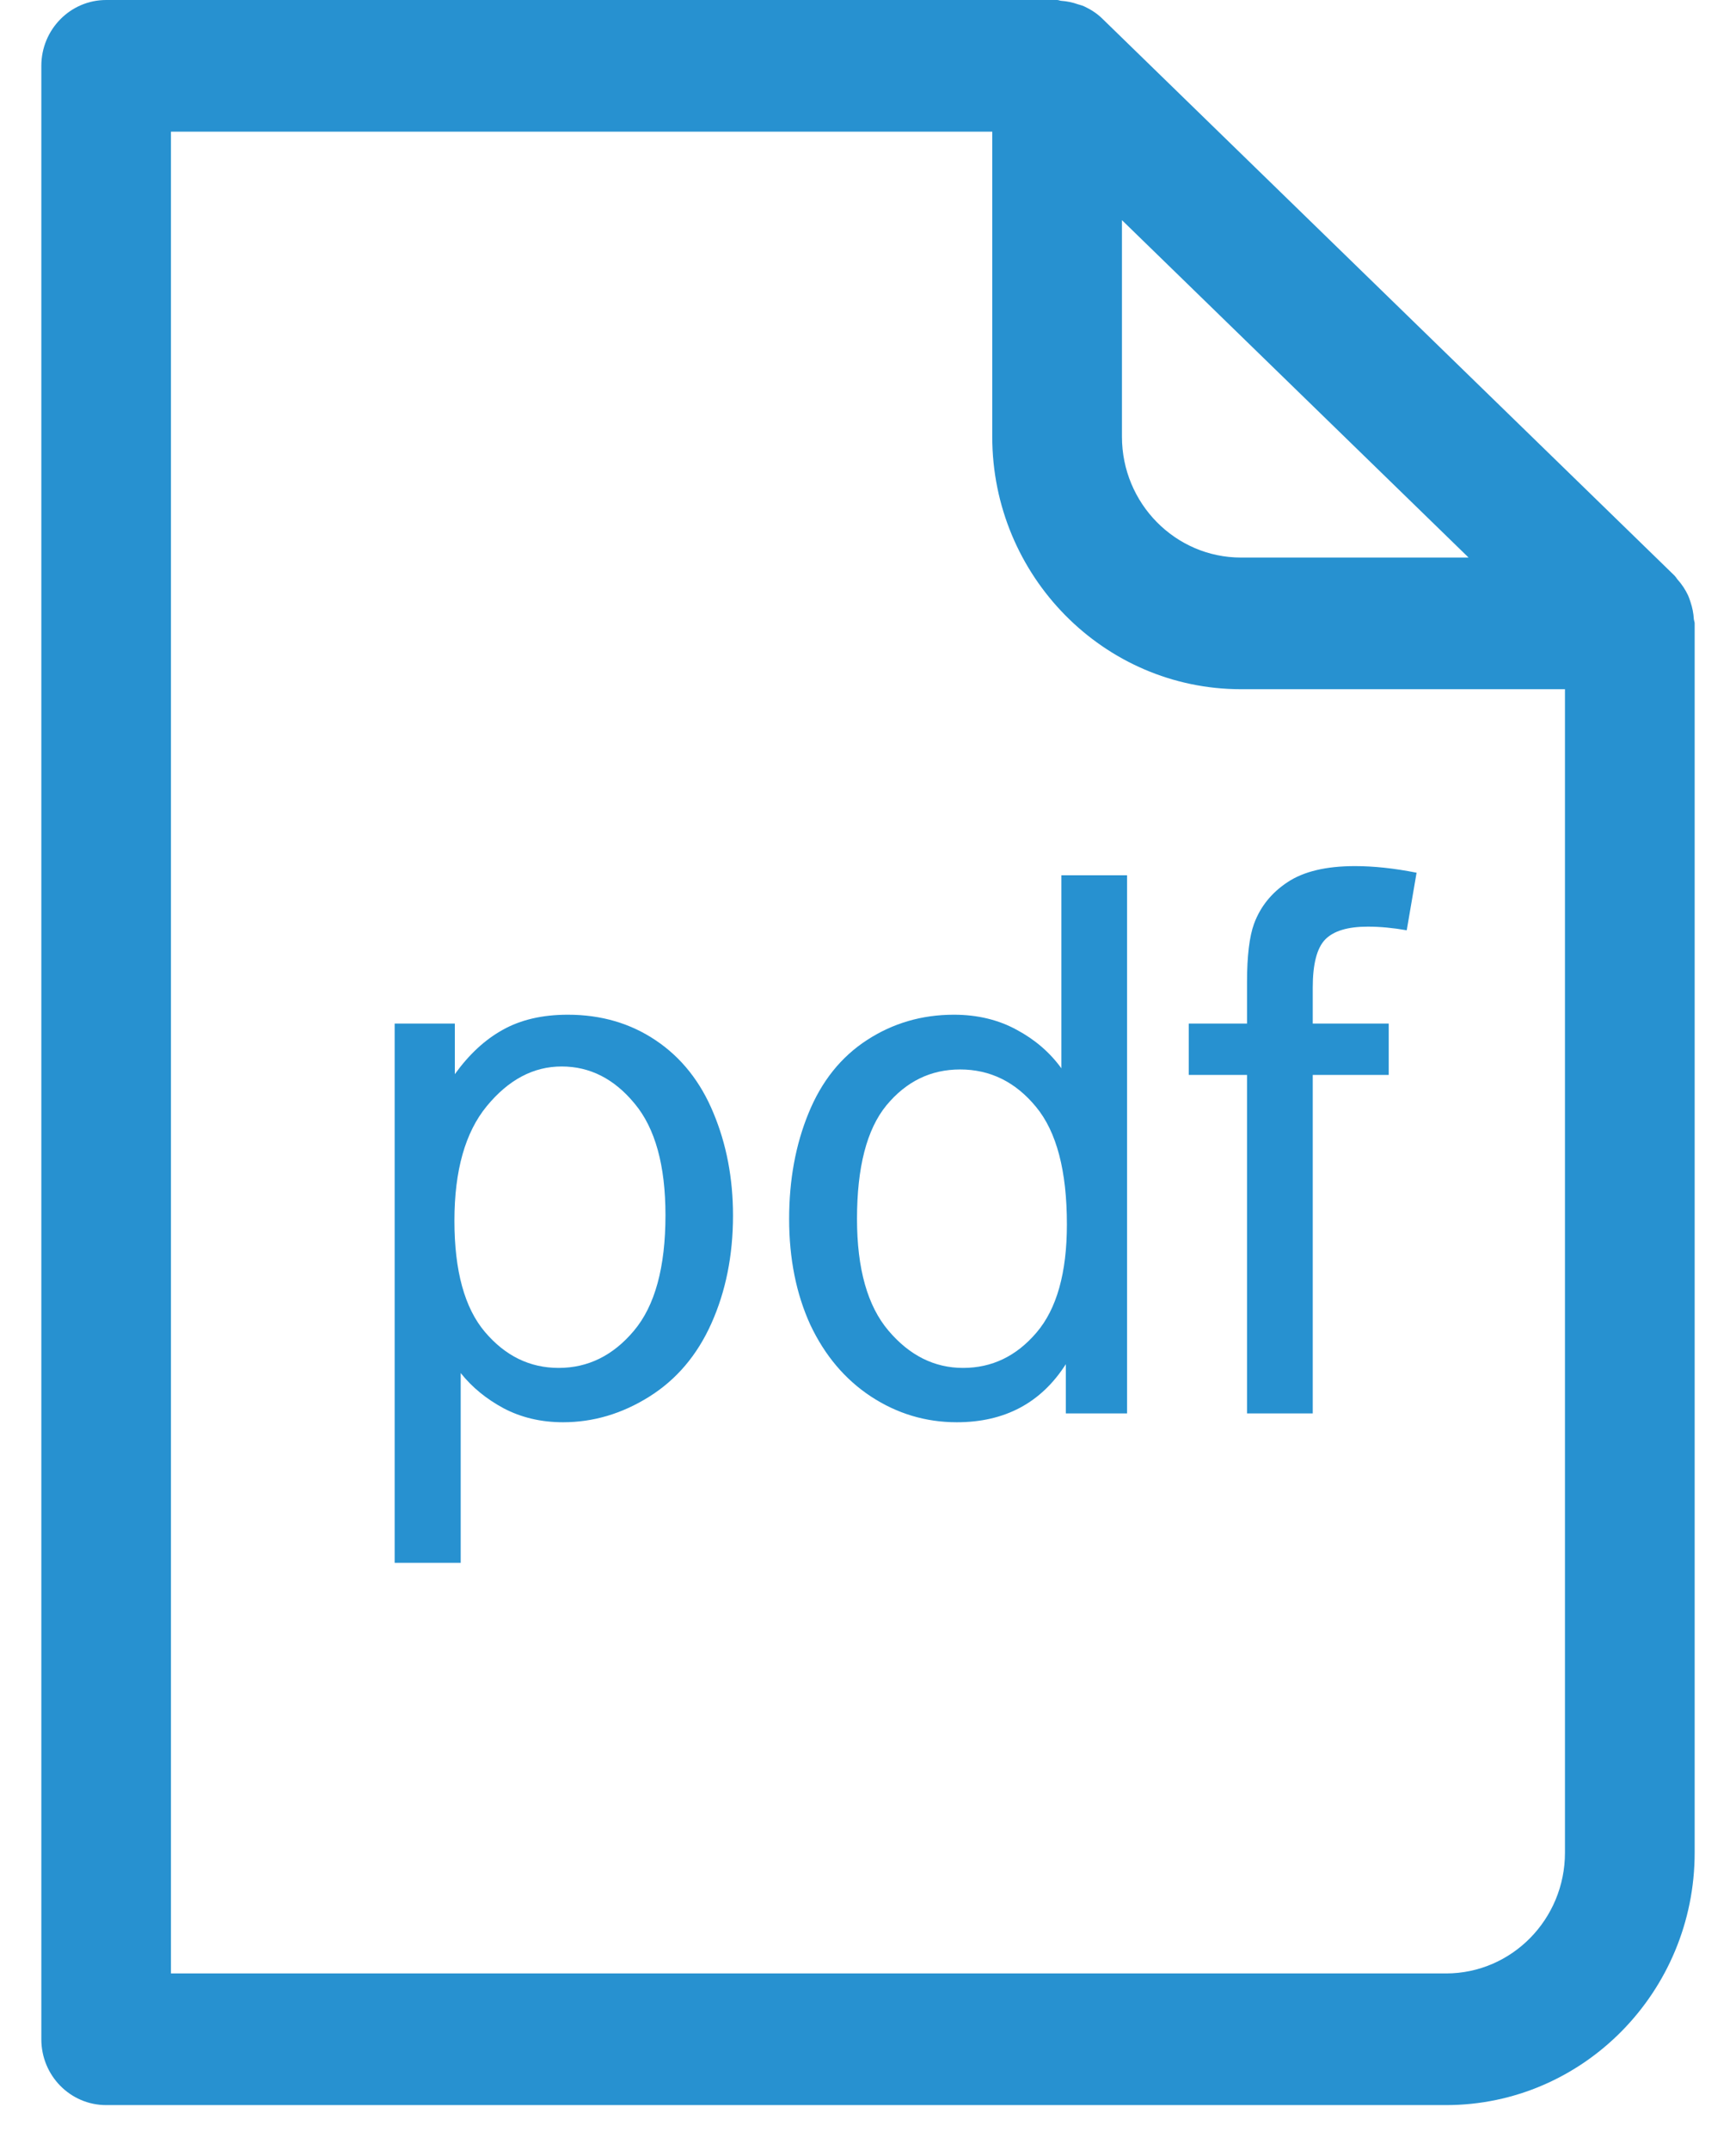 <svg width="21" height="26" viewBox="0 0 21 26" fill="none" xmlns="http://www.w3.org/2000/svg">
<path d="M15.085 12.998V17.091H15.88V12.998H16.799V12.377H15.88V11.942C15.88 11.658 15.93 11.464 16.031 11.36C16.132 11.257 16.303 11.205 16.546 11.205C16.694 11.205 16.851 11.22 17.017 11.249L17.136 10.553C16.864 10.499 16.616 10.473 16.391 10.473C16.041 10.473 15.769 10.538 15.574 10.668C15.382 10.795 15.247 10.962 15.17 11.17C15.114 11.323 15.085 11.559 15.085 11.875V12.377H14.38V12.998H15.085Z" fill="#2791D0"/>
<path fill-rule="evenodd" clip-rule="evenodd" d="M12.893 17.091V16.496C12.594 16.964 12.154 17.198 11.574 17.198C11.198 17.198 10.852 17.094 10.536 16.887C10.222 16.68 9.978 16.391 9.803 16.021C9.632 15.648 9.546 15.221 9.546 14.739C9.546 14.268 9.624 13.842 9.781 13.46C9.938 13.075 10.173 12.781 10.487 12.577C10.8 12.373 11.151 12.27 11.539 12.27C11.823 12.27 12.076 12.331 12.298 12.452C12.52 12.571 12.7 12.726 12.839 12.918V10.584H13.634V17.091H12.893ZM10.367 14.739C10.367 15.342 10.494 15.793 10.749 16.092C11.003 16.391 11.304 16.541 11.65 16.541C11.999 16.541 12.295 16.399 12.538 16.114C12.783 15.828 12.906 15.391 12.906 14.805C12.906 14.16 12.782 13.686 12.533 13.385C12.285 13.083 11.978 12.932 11.614 12.932C11.259 12.932 10.962 13.077 10.722 13.367C10.485 13.657 10.367 14.114 10.367 14.739Z" fill="#2791D0"/>
<path fill-rule="evenodd" clip-rule="evenodd" d="M4.774 18.898V12.377H5.502V12.989C5.674 12.75 5.867 12.571 6.083 12.452C6.299 12.331 6.561 12.27 6.869 12.27C7.272 12.27 7.627 12.374 7.934 12.581C8.242 12.788 8.475 13.081 8.631 13.46C8.788 13.836 8.867 14.249 8.867 14.698C8.867 15.181 8.779 15.616 8.605 16.004C8.433 16.388 8.182 16.684 7.85 16.891C7.522 17.096 7.175 17.198 6.811 17.198C6.545 17.198 6.305 17.141 6.092 17.029C5.882 16.916 5.709 16.774 5.573 16.603V18.898H4.774ZM5.497 14.761C5.497 15.367 5.62 15.816 5.866 16.106C6.112 16.396 6.409 16.541 6.758 16.541C7.113 16.541 7.417 16.391 7.668 16.092C7.923 15.79 8.05 15.324 8.05 14.694C8.05 14.093 7.926 13.643 7.677 13.345C7.431 13.046 7.137 12.896 6.794 12.896C6.453 12.896 6.151 13.056 5.888 13.376C5.628 13.692 5.497 14.154 5.497 14.761Z" fill="#2791D0"/>
<path fill-rule="evenodd" clip-rule="evenodd" d="M17.493 25.455H1.284C0.851 25.455 0.5 25.099 0.5 24.659V0.796C0.5 0.357 0.851 0 1.284 0H12.789C12.798 0 12.806 0.003 12.815 0.005C12.822 0.007 12.829 0.01 12.838 0.01C12.908 0.015 12.976 0.029 13.043 0.053C13.051 0.055 13.059 0.058 13.067 0.06C13.083 0.065 13.098 0.069 13.113 0.076C13.192 0.113 13.266 0.159 13.331 0.222L20.259 6.963L20.262 6.967C20.262 6.967 20.264 6.97 20.265 6.971C20.271 6.976 20.275 6.983 20.279 6.989C20.282 6.994 20.286 6.999 20.29 7.004C20.344 7.064 20.387 7.129 20.42 7.199C20.429 7.219 20.436 7.239 20.443 7.26C20.445 7.266 20.447 7.272 20.449 7.278C20.472 7.346 20.486 7.415 20.49 7.487C20.491 7.495 20.493 7.503 20.495 7.511C20.498 7.52 20.5 7.528 20.5 7.537V22.402C20.5 24.086 19.151 25.455 17.493 25.455ZM17.765 6.742L13.572 2.662V5.281C13.572 6.087 14.218 6.742 15.012 6.742H17.765ZM12.003 1.592H2.068V23.863H17.493C18.286 23.863 18.931 23.209 18.931 22.403V8.334H15.012C13.352 8.334 12.003 6.964 12.003 5.281V1.592Z" fill="#2791D0"/>
</svg>
